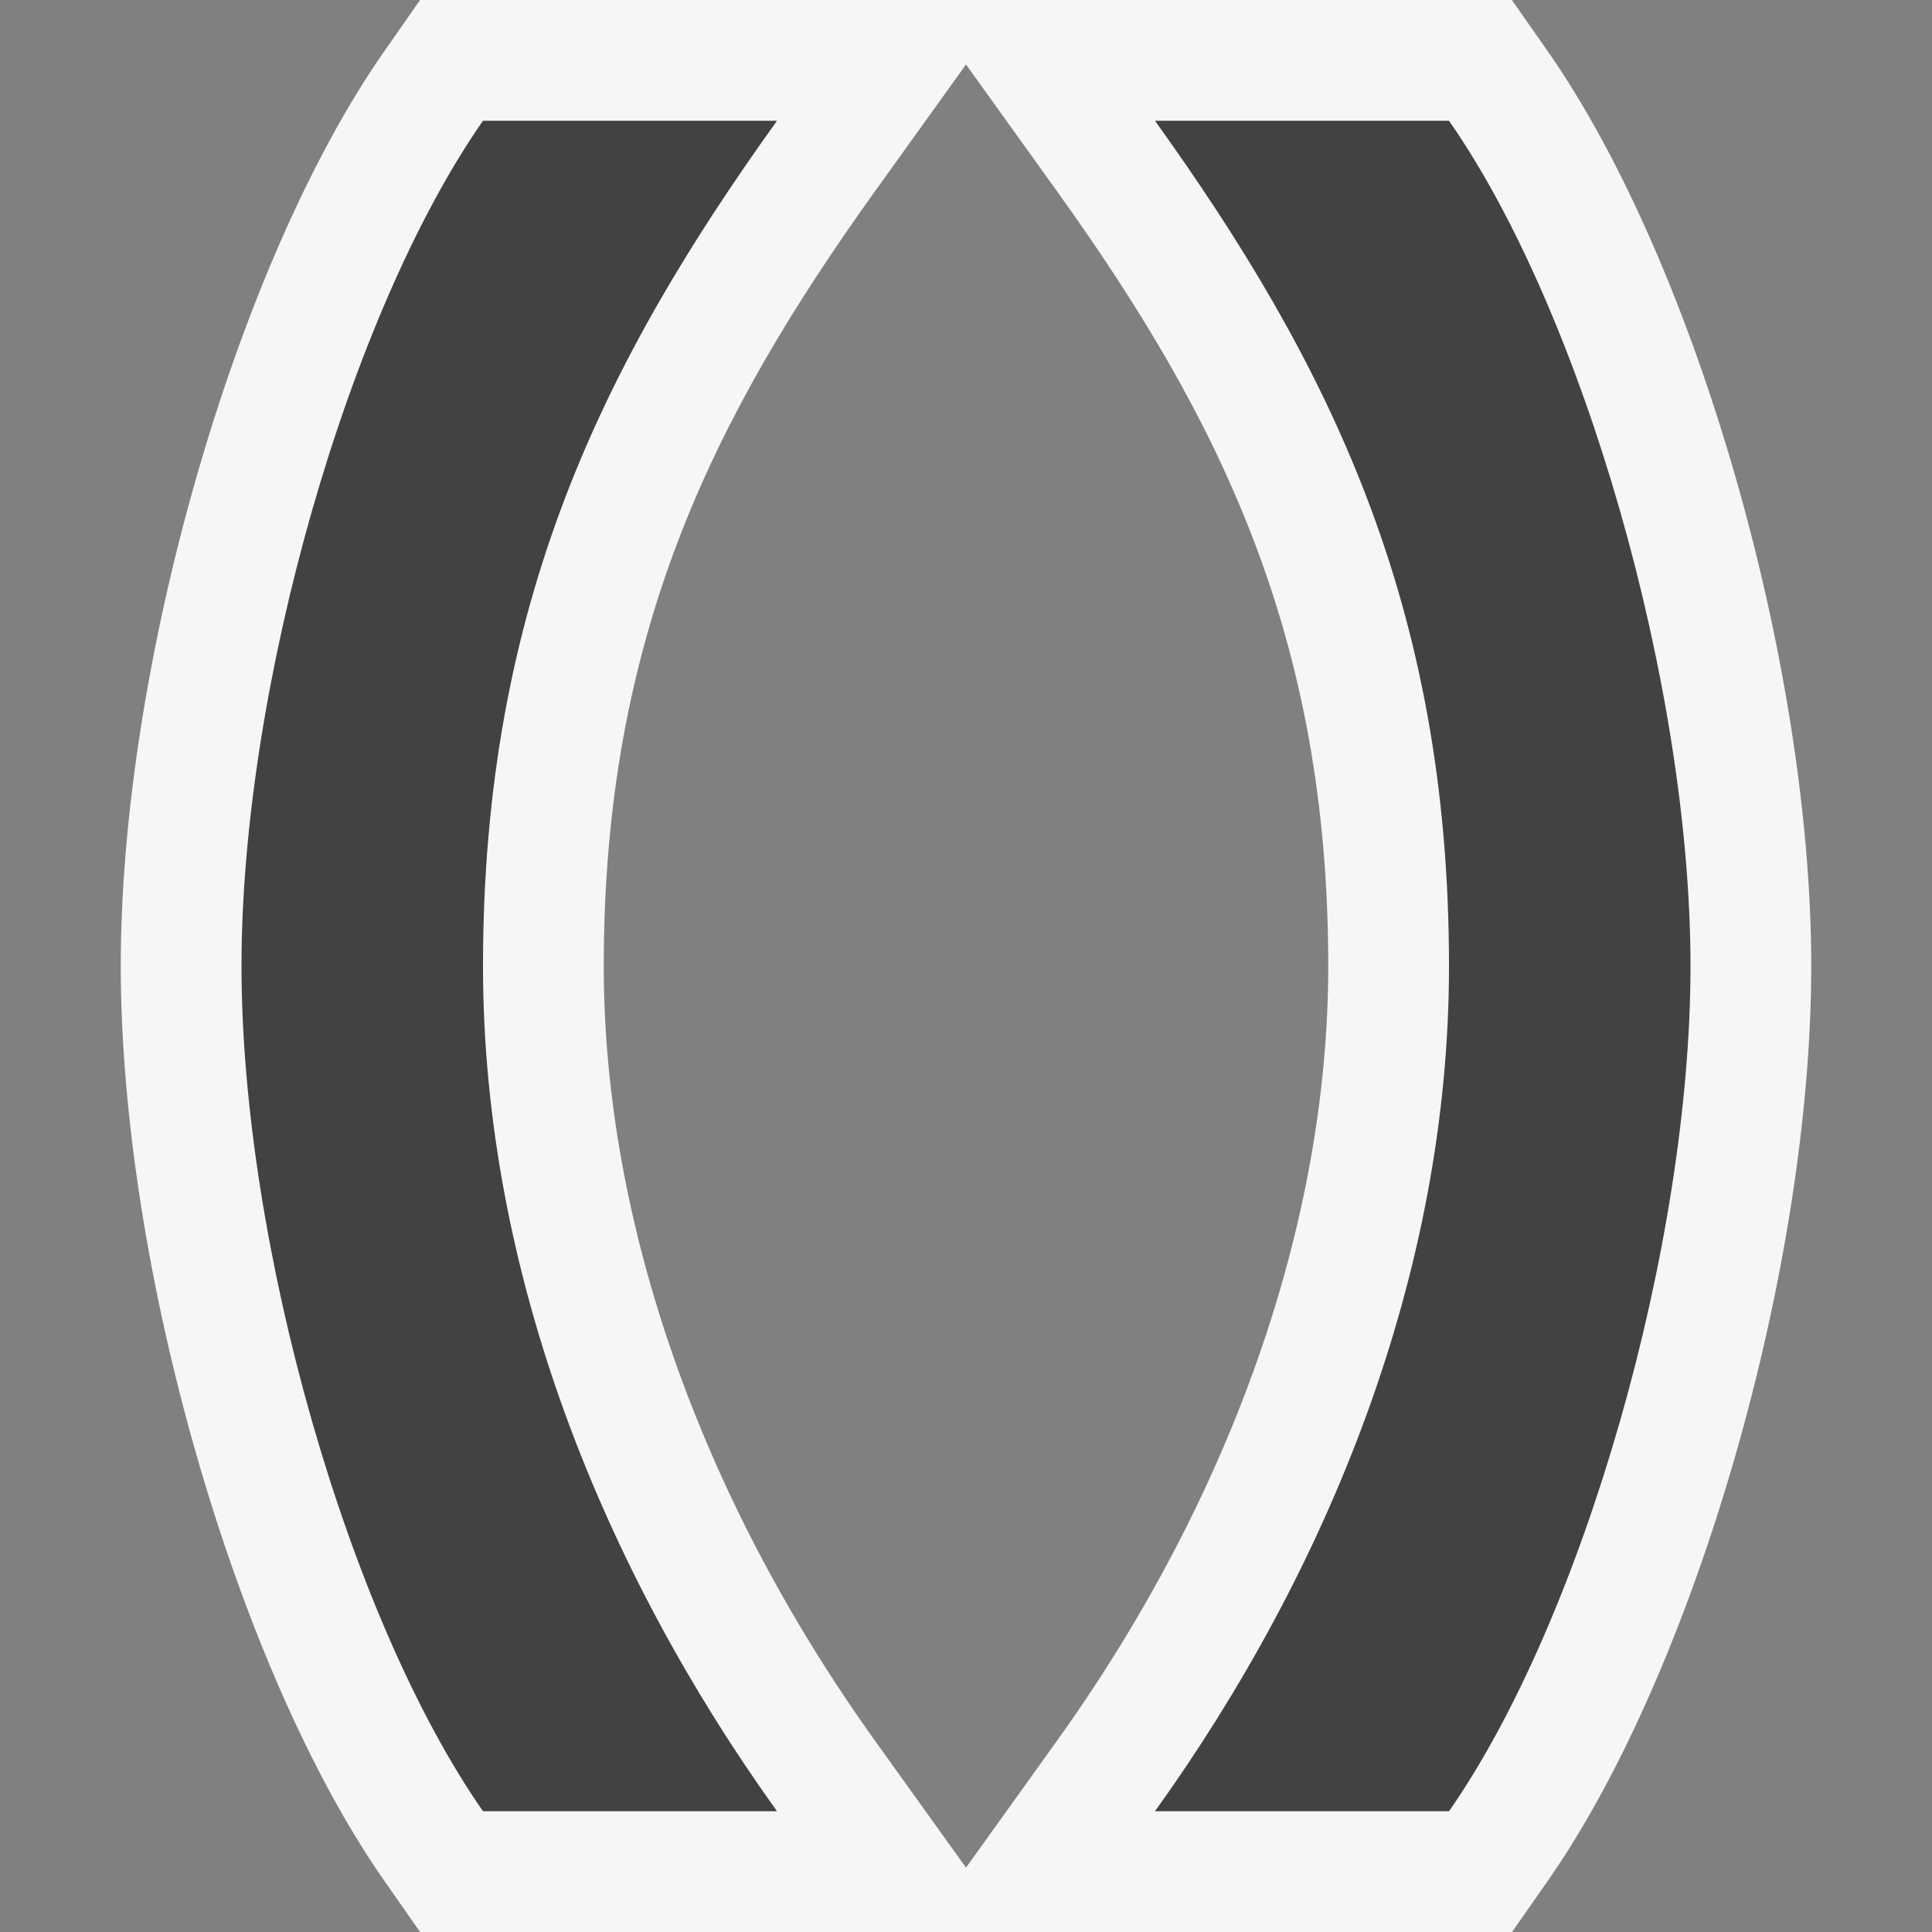 <svg xmlns="http://www.w3.org/2000/svg" viewBox="0 0 16 16"><rect x="0" y="0" width="16" height="16" fill="#808080" stroke="none"/><style>.st0{opacity:0}.st0,.st1{fill:#f6f6f6}.st2{fill:#424242}</style><g id="outline"><path class="st0" d="M0 0h16v16H0z"/><path class="st1" d="M12.82.428L12.521 0H3.479L3.18.428C1.957 2.18 1 5.506 1 8c0 2.494.957 5.82 2.18 7.572l.299.428h9.043l.299-.428C14.043 13.82 15 10.494 15 8c0-2.494-.957-5.82-2.18-7.572zM8.753 14.417L8 15.467l-.753-1.05C5.798 12.396 5 10.117 5 8c0-2.726.898-4.537 2.247-6.417L8 .534l.753 1.049C10.102 3.463 11 5.274 11 8c0 2.117-.798 4.396-2.247 6.417z"/></g><path class="st2" d="M9.565 1H12c1.111 1.593 2 4.691 2 7s-.889 5.406-2 7H9.565C11 13 12 10.551 12 8c0-3-1-5-2.435-7zm-3.13 0H4C2.889 2.593 2 5.691 2 8s.889 5.406 2 7h2.435C5 13 4 10.551 4 8c0-3 1-5 2.435-7z" id="icon_x5F_bg"/></svg>